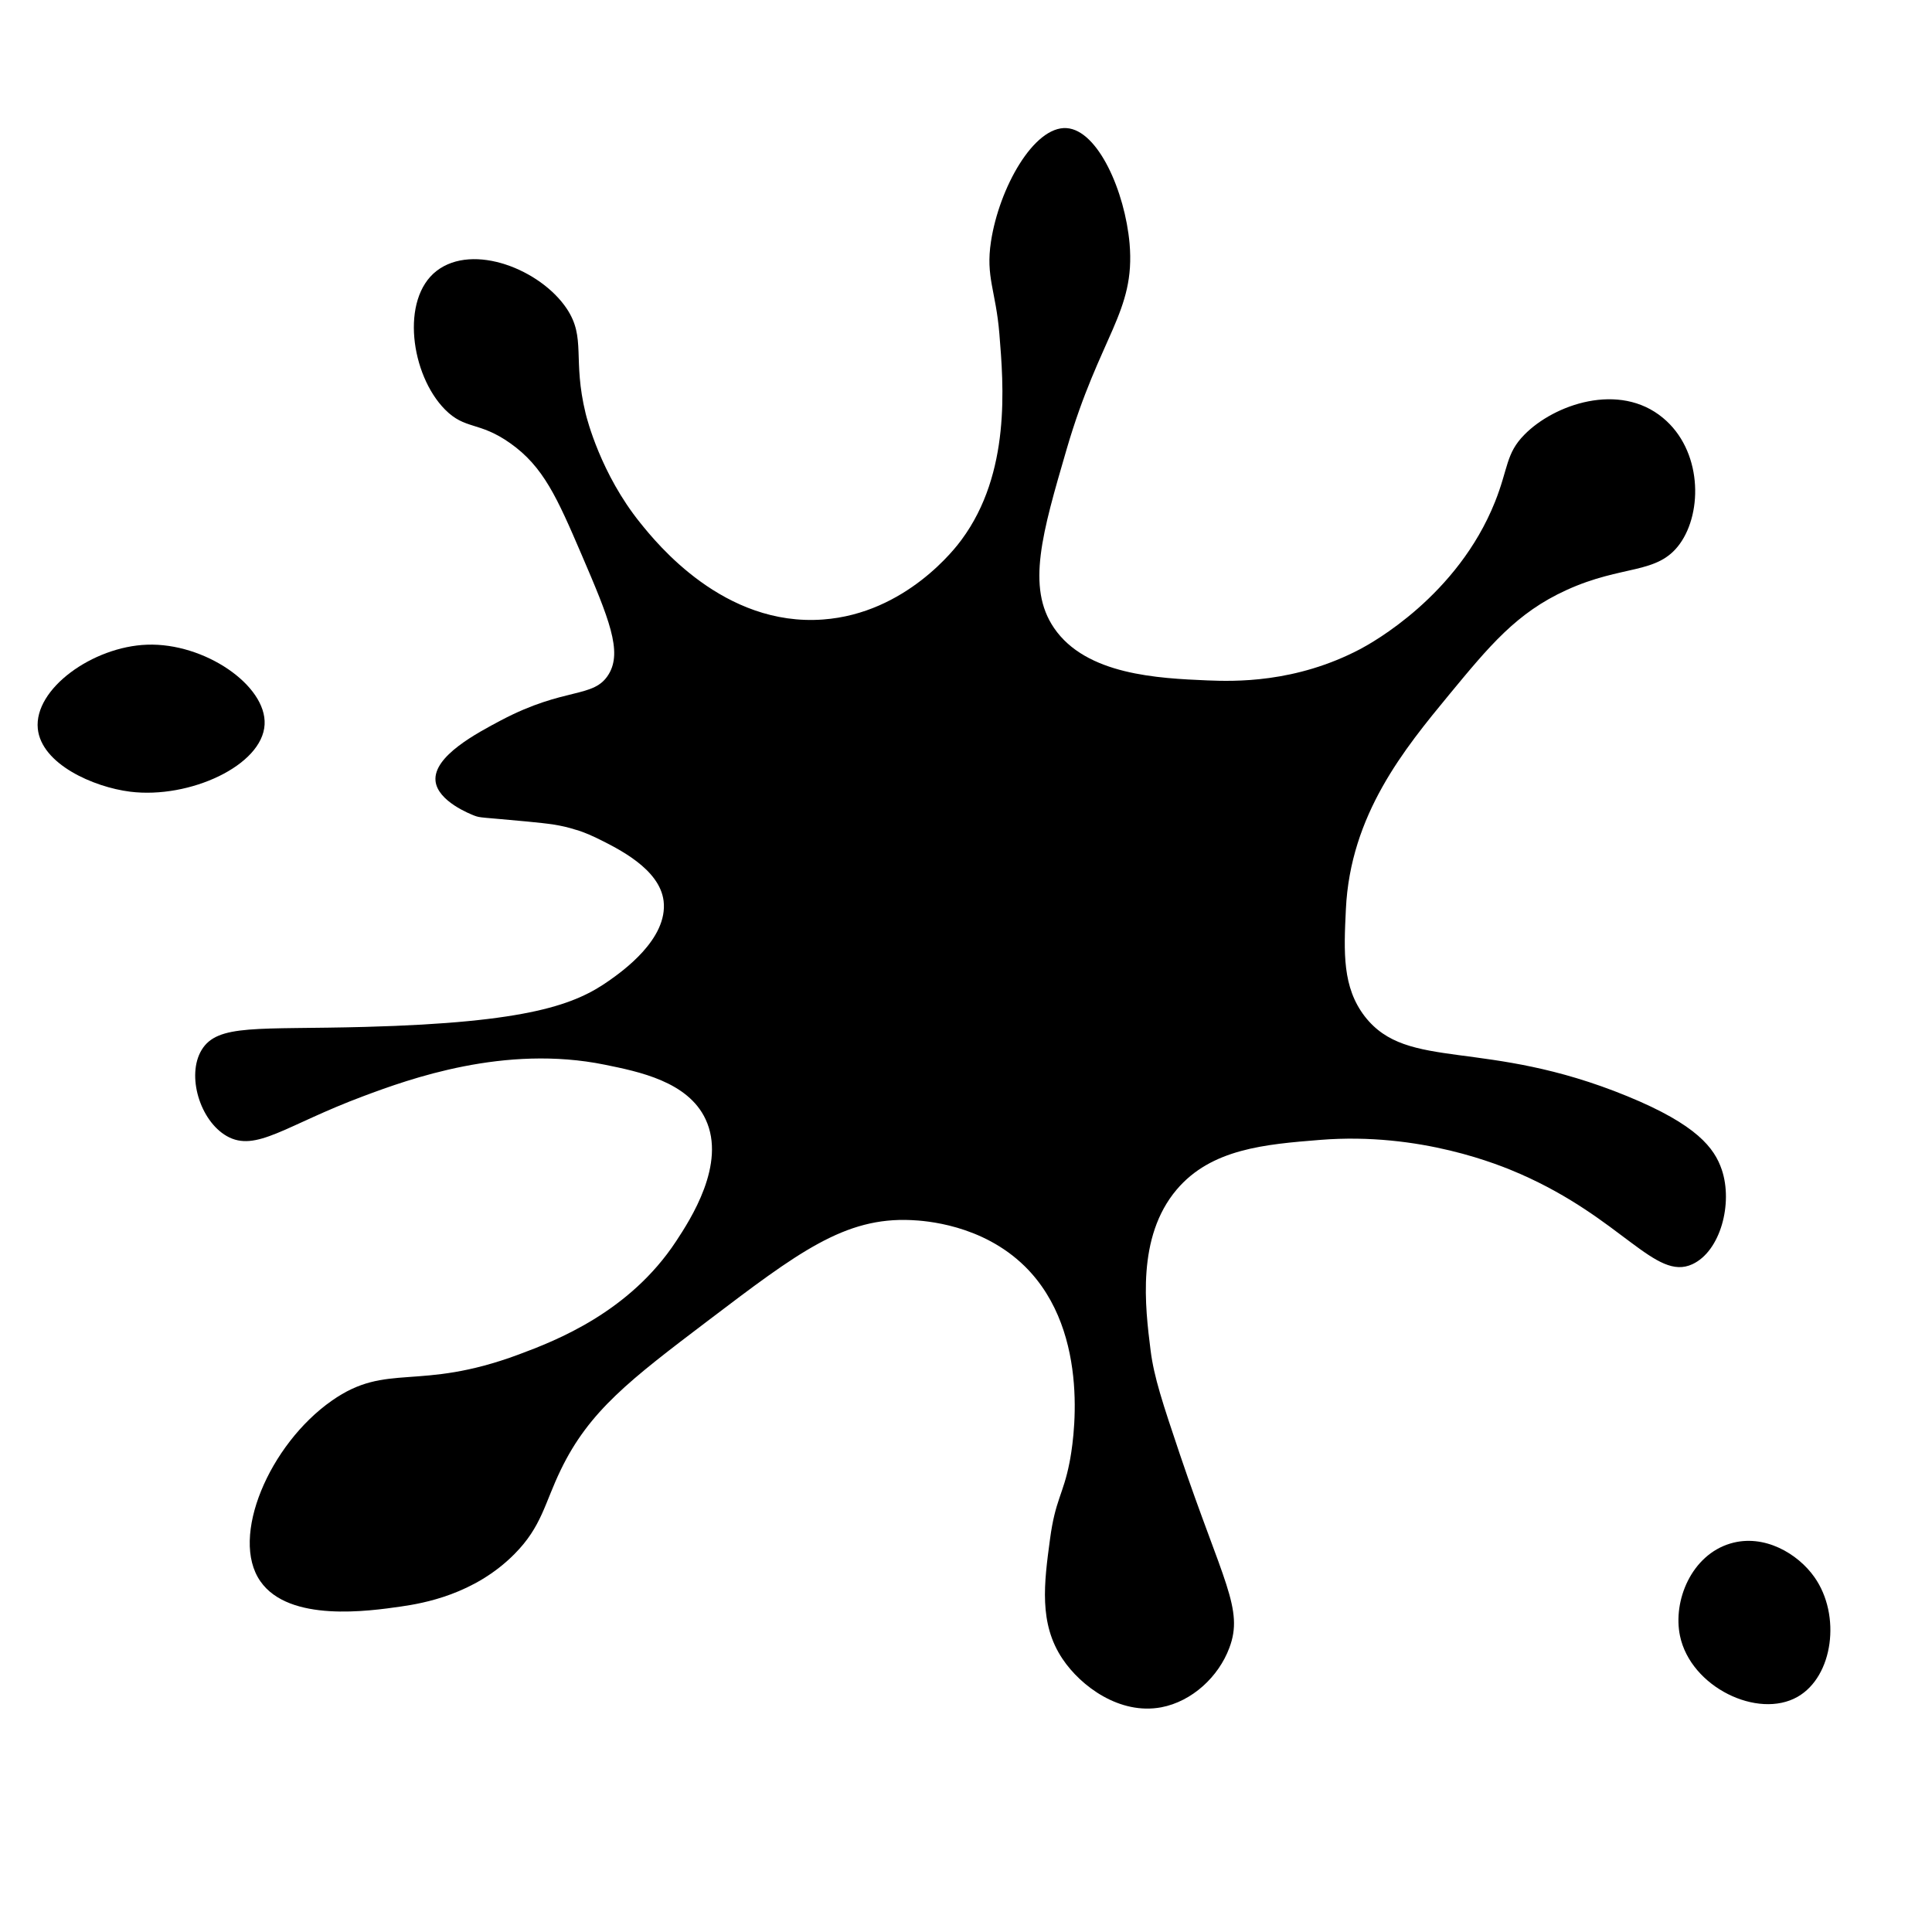 <?xml version="1.0" encoding="utf-8"?>
<!-- Generator: Adobe Illustrator 22.1.0, SVG Export Plug-In . SVG Version: 6.00 Build 0)  -->
<svg version="1.1" id="Layer_1" xmlns="http://www.w3.org/2000/svg" xmlns:xlink="http://www.w3.org/1999/xlink" x="0px" y="0px"
	 viewBox="0 0 920 920" style="enable-background:new 0 0 920 920;" xml:space="preserve">
<path d="M284,399c10.6,5.2,30.1,14.8,32,30c2.2,18.2-19.9,33.7-26,38c-15.8,11.1-37.5,19.9-116,22c-51.5,1.4-70.4-1.6-78,11
	c-7.3,12.1-0.8,33.7,12,41c13.9,7.9,28-5.2,65-19c21.9-8.2,67.3-24.7,115-15c16.2,3.3,39.6,8,48,26c10,21.3-7.3,47.8-14,58
	c-22.2,33.8-57.2,47.4-75,54c-48.1,17.9-62.5,3.4-89,22c-29.7,20.8-48.7,65-34,86c13.7,19.7,51.7,14.2,67,12
	c10.4-1.5,34.9-5.7,54-25c13-13.1,14.3-24.1,22-40c13.6-28.2,33.1-43,70-71c43.1-32.7,65.2-49.5,97-48c6.4,0.3,33.6,2,54,22
	c32.4,31.9,22.8,85.8,21.3,93.4c-3,15.4-6.8,17.7-9.3,36.6c-2.8,20.8-5.4,40.1,6,57c8.7,13,27.2,26.7,47,23
	c14.7-2.8,27.3-14.6,32.4-28.3c7-18.5-3-31.4-23.5-92c-8.2-24.4-12.4-36.9-14-49.7c-2.6-20.7-6.7-53.9,12.4-76.5
	c16.5-19.5,42.2-21.6,68.4-23.7c47.6-3.8,85.4,11.9,95.2,16.2c48.6,21.3,64.4,51.2,82,43c13.4-6.2,19.4-29,14-45
	c-3.5-10.3-11.8-21.4-45-35c-68-27.9-104.5-11.6-125-38c-10.7-13.9-10-30.4-9-51c2.1-45.1,28-76.5,49-102c19.4-23.5,32.3-39.2,56-50
	c26.9-12.3,43.3-7.2,54-22c11.1-15.4,10.5-44.7-8-60c-20.8-17.3-51.9-6.4-66,8c-8.9,9-7.6,16-14,32c-17.9,44.8-58.6,67.1-64,70
	c-31.1,16.4-60.3,15.5-73,15c-23.1-1-57.7-2.5-73-25c-13.2-19.4-5.6-45.2,6-85c15.9-54.5,32.8-65.3,30-98c-2.2-24.8-15-54-30-55
	c-15.6-1-32.1,28.5-36,54c-2.6,17,2.3,23.3,4,44c2,24.5,5.5,66.2-18,98c-2.6,3.6-26.4,35.1-66,38c-47.2,3.5-79.1-36.2-87-46
	c-18.8-23.3-25.4-49.6-26-52c-6.4-26.2,0.3-36-9-50c-12.4-18.6-44.5-31.5-62-18c-17.3,13.4-12.3,49.5,4,66c9.7,9.8,16.1,5.5,31,16
	c15.9,11.2,22.4,26,34,53c13.2,30.7,19.5,46.2,13,57c-7.1,11.8-20.6,5.8-51.3,22c-11.5,6.1-32.4,17.1-31.2,28.9
	c1,9.7,16.7,15.8,18.5,16.5c2.9,1.1,2.9,0.7,25.1,2.8c10.3,1,15.9,1.6,23.1,3.9C274.8,395.2,279.3,396.7,284,399z"/>
<path d="M18,347c1.7,16.8,26.4,27.8,44,30c28.3,3.5,63-12.5,64-32c1-18.6-28.6-39-56-38C44.2,307.9,16.1,328,18,347z"/>
<path d="M824,735c-18.5,5.5-27.5,27.2-24,44c5.1,24.4,37.1,39.8,56,29c17-9.7,20.8-38.9,8-57C856.2,739.9,840.1,730.2,824,735z"/>
</svg>

